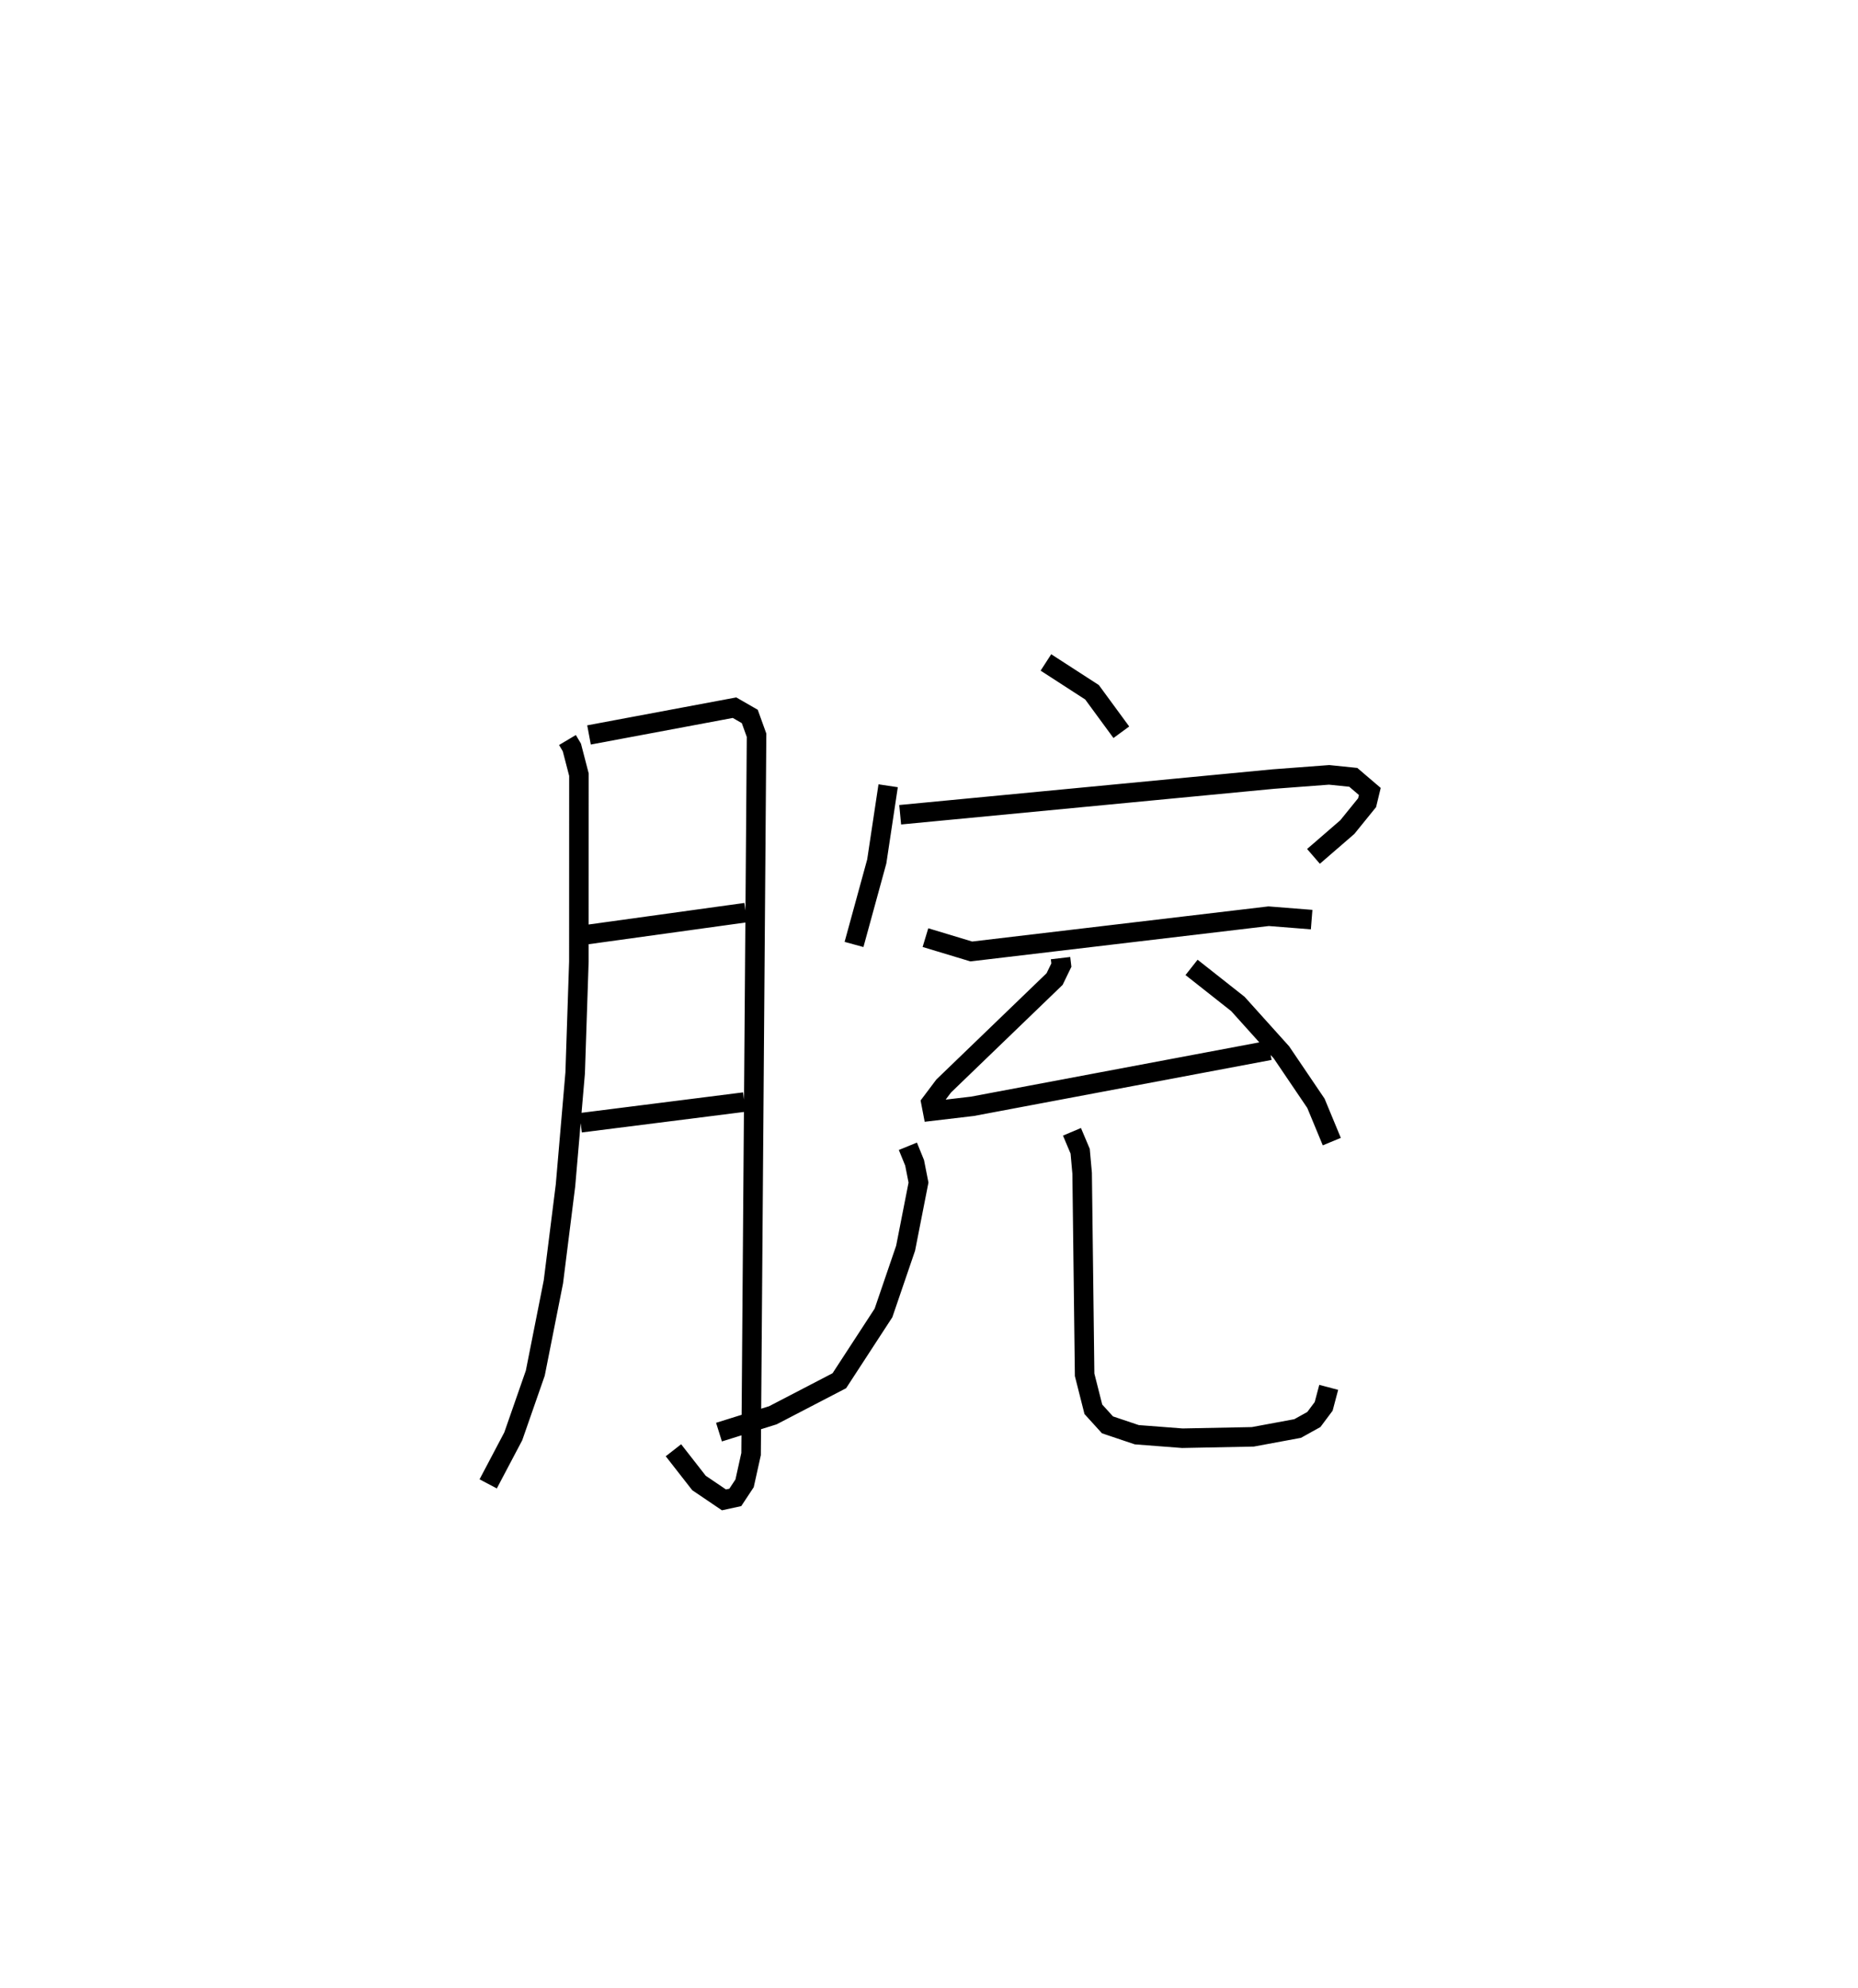 <?xml version="1.0" encoding="utf-8" ?>
<svg baseProfile="full" height="101.782" version="1.1" width="95.148" xmlns="http://www.w3.org/2000/svg" xmlns:ev="http://www.w3.org/2001/xml-events" xmlns:xlink="http://www.w3.org/1999/xlink"><defs /><rect fill="white" height="101.782" width="95.148" x="0" y="0" /><path d="M25.166,25 m0.0,0.0 m3.893,12.883 l0.226,0.38 0.362,1.393 l-0.003,9.57 -0.19,5.702 l-0.495,5.754 -0.62,4.939 l-0.927,4.673 -1.128,3.235 l-1.284,2.434 m5.163,-38.34 l7.452,-1.395 0.781,0.449 l0.347,0.963 -0.28,36.797 l-0.333,1.499 -0.476,0.72 l-0.581,0.126 -1.278,-0.865 l-1.308,-1.675 m-4.559,-26.38 l8.261,-1.143 m-8.457,10.758 l8.385,-1.06 m15.444,-22.505 l2.361,1.527 1.501,2.046 m-11.941,2.74 l-0.583,3.874 -1.165,4.25 m2.364,-6.64 l19.109,-1.827 2.858,-0.215 l1.236,0.127 0.847,0.723 l-0.139,0.574 -1.013,1.25 l-1.733,1.499 m-19.871,4.159 l2.348,0.709 15.226,-1.805 l2.203,0.174 m-12.859,1.972 l0.042,0.357 -0.347,0.715 l-5.679,5.474 -0.65,0.864 l0.08,0.416 2.045,-0.241 l15.224,-2.865 m-4.006,-4.246 l2.374,1.873 2.23,2.478 l1.766,2.608 0.812,1.96 m-21.709,0.239 l0.345,0.847 0.199,1.011 l-0.66,3.36 -1.133,3.314 l-2.261,3.47 -3.405,1.769 l-2.758,0.862 m18.076,-15.374 l0.42,0.995 0.101,1.13 l0.127,10.315 0.447,1.765 l0.724,0.797 1.501,0.505 l2.332,0.179 3.608,-0.071 l2.297,-0.426 0.83,-0.461 l0.503,-0.673 0.258,-0.973 " fill="none" stroke="black" stroke-width="1" /></svg>